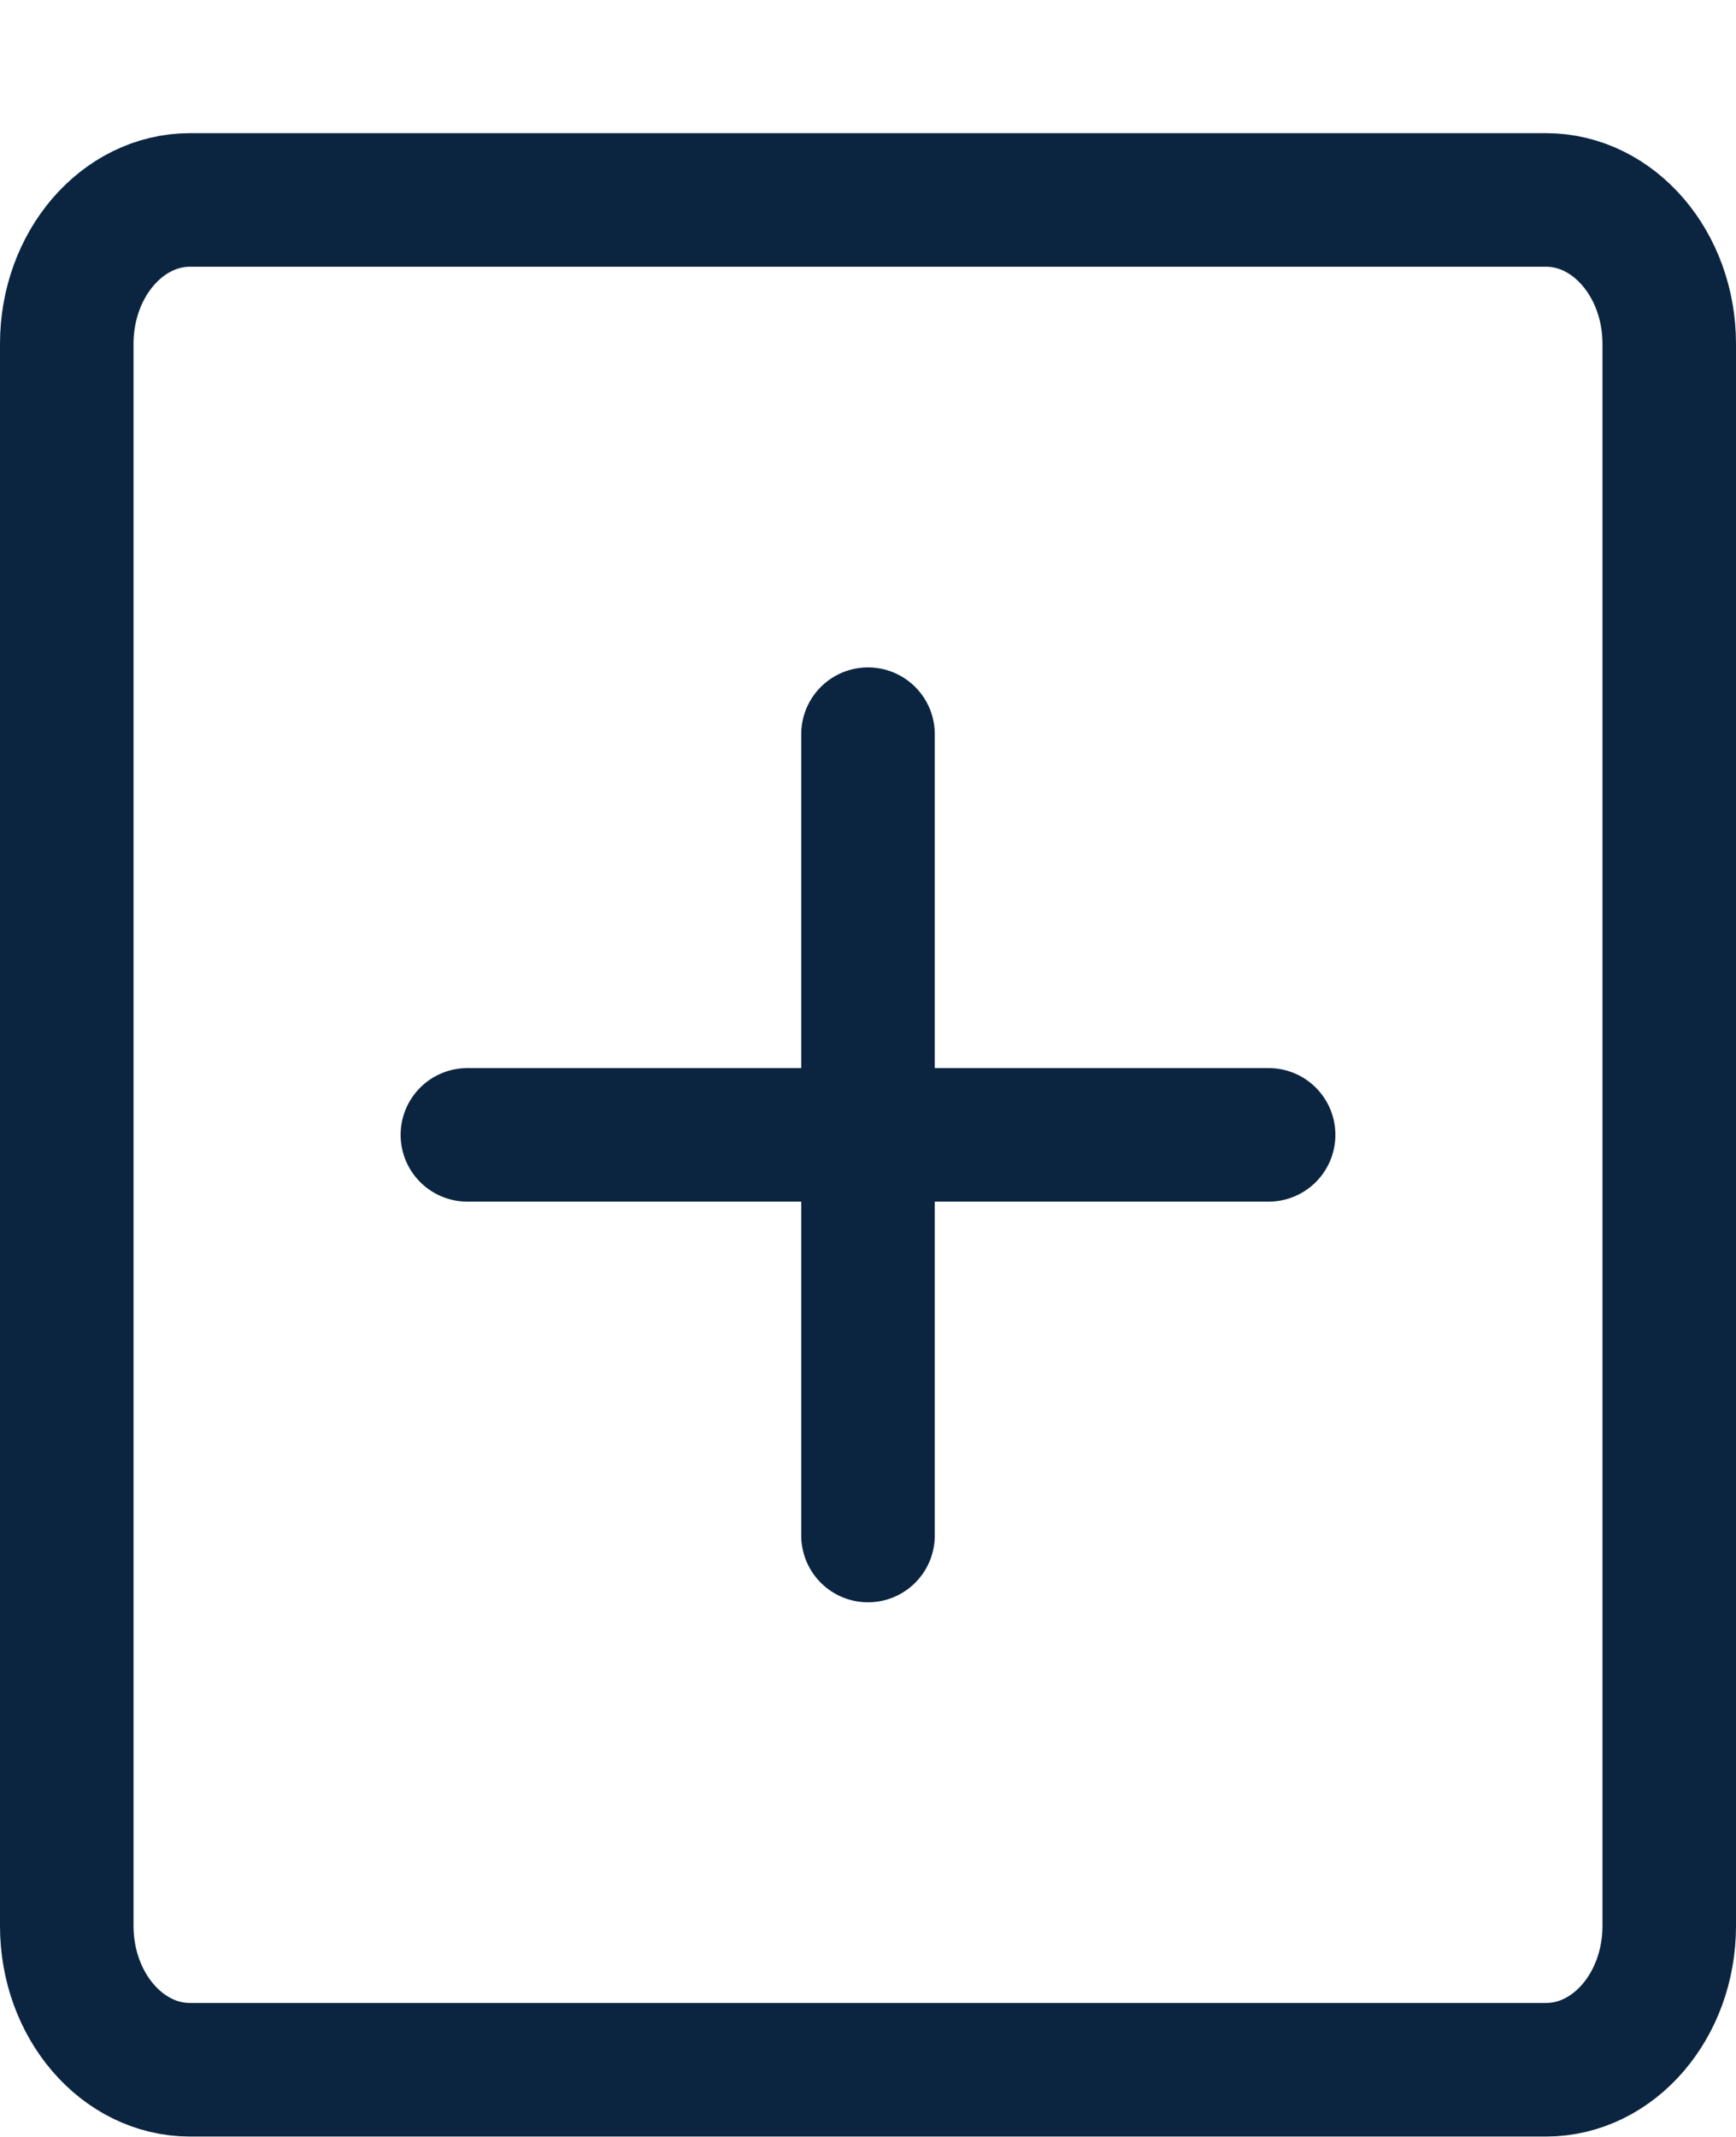 <svg width="13" height="16" viewBox="0 0 13 16" fill="none" xmlns="http://www.w3.org/2000/svg">
<path fill-rule="evenodd" clip-rule="evenodd" d="M1.423 1.497H11.577C12.086 1.497 12.5 1.98 12.5 2.574V14.42C12.5 15.015 12.086 15.497 11.577 15.497H1.423C0.914 15.497 0.5 15.015 0.5 14.42V2.574C0.5 1.98 0.914 1.497 1.423 1.497Z" stroke="#0B2541" stroke-linecap="round" stroke-linejoin="round"/>
<path d="M6.5 5.497V11.497" stroke="#0B2541" stroke-linecap="round" stroke-linejoin="round"/>
<path d="M3.5 8.497H9.5" stroke="#0B2541" stroke-linecap="round" stroke-linejoin="round"/>
</svg>

